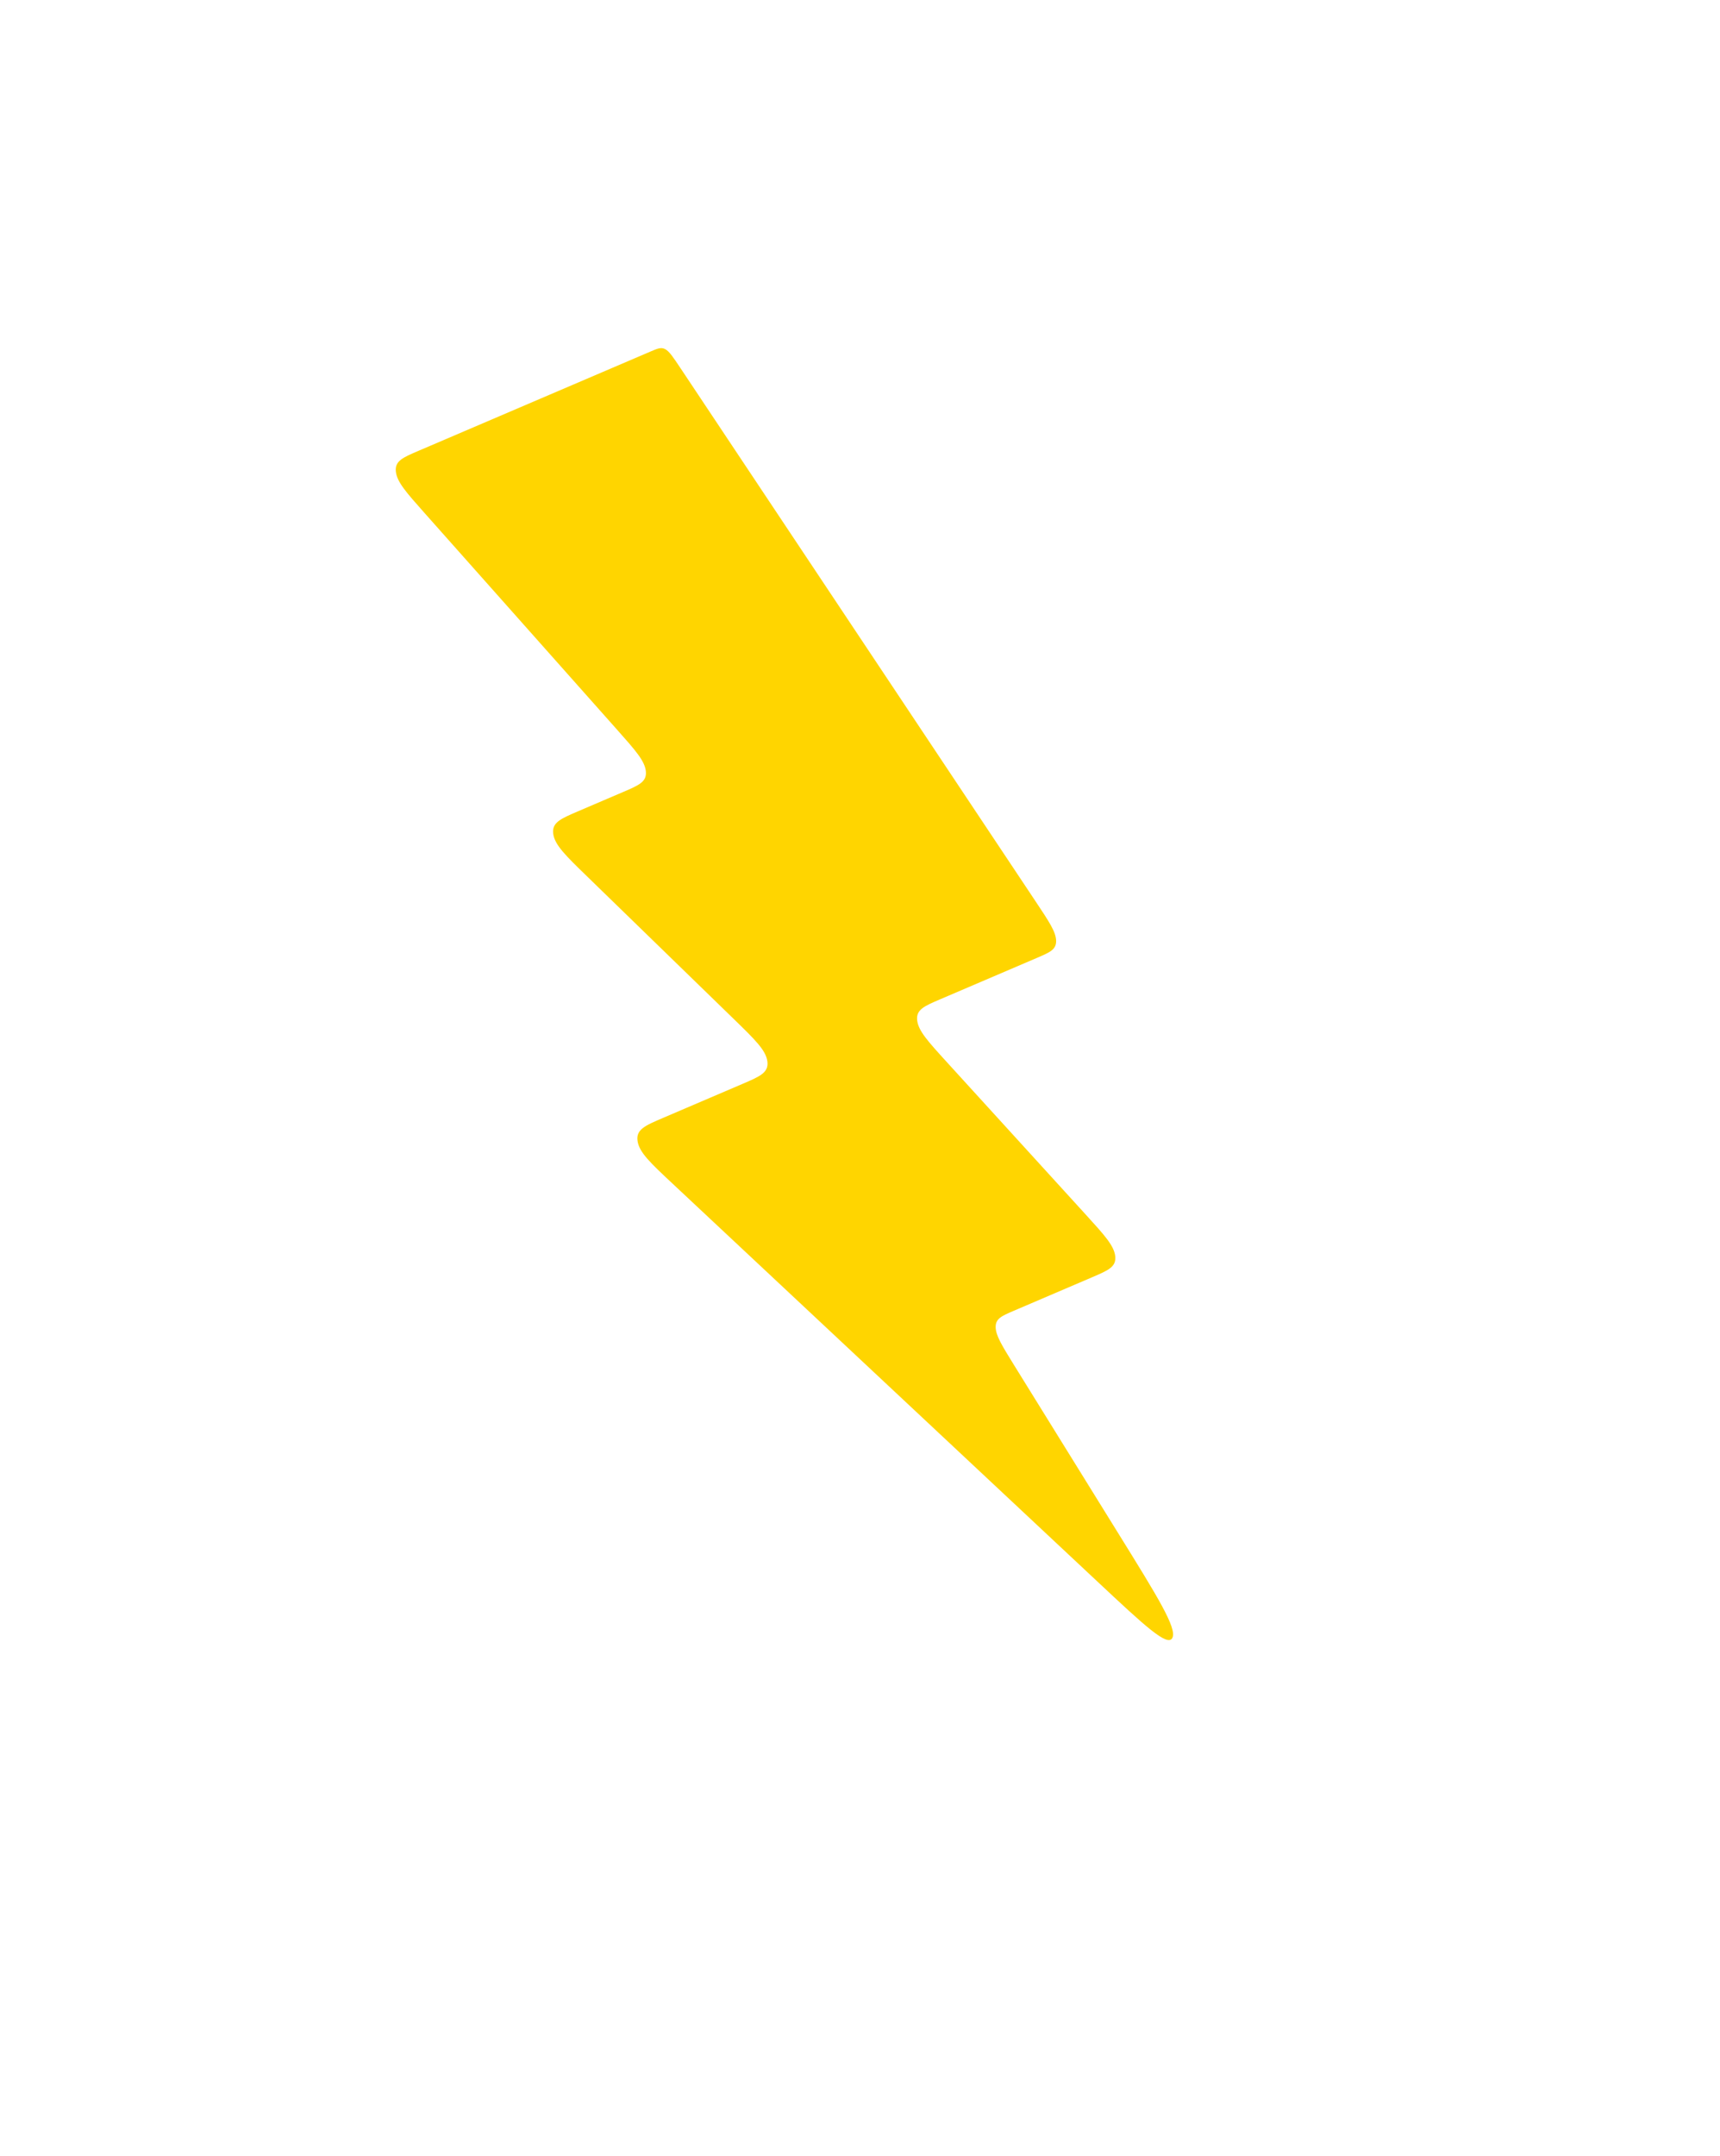 <svg width="186" height="233" viewBox="0 0 186 233" fill="none" xmlns="http://www.w3.org/2000/svg">
<g clip-path="url(#clip0_74_85)">
<path d="M121.004 165.841L109.647 147.52C108.331 145.395 107.672 144.324 107.67 143.417C107.669 142.509 108.323 142.229 109.636 141.667L118.112 138.042C119.852 137.297 120.721 136.926 120.602 135.781C120.48 134.638 119.451 133.512 117.398 131.257L102.385 114.788C100.332 112.534 99.303 111.407 99.181 110.264C99.063 109.119 99.931 108.748 101.671 108.003L112.158 103.518C113.54 102.926 114.23 102.631 114.208 101.677C114.187 100.722 113.466 99.64 112.025 97.476L73.581 39.779C72.788 38.589 72.388 37.991 71.947 37.744C71.506 37.497 71.126 37.659 70.368 37.984L45.255 48.726C43.549 49.456 42.694 49.822 42.806 50.951C42.917 52.08 43.921 53.208 45.92 55.457L66.728 78.864C68.728 81.113 69.731 82.241 69.843 83.37C69.954 84.5 69.099 84.865 67.389 85.597L62.521 87.679C60.619 88.493 59.668 88.9 59.825 90.111C59.987 91.321 61.145 92.448 63.457 94.693L79.352 110.137C81.668 112.39 82.822 113.508 82.984 114.718C83.141 115.93 82.19 116.337 80.288 117.15L71.703 120.822C69.745 121.66 68.768 122.078 68.944 123.31C69.119 124.541 70.311 125.663 72.704 127.902L118.665 170.928C123.757 175.692 126.297 178.071 126.787 177.009C127.273 175.949 125.182 172.58 121.004 165.841Z" fill="#FFD500"/>
</g>
<defs>
<clipPath id="clip0_74_85">
<rect width="113.867" height="204.502" fill="white" transform="matrix(-0.919 0.393 0.393 0.919 105 0)"/>
</clipPath>
</defs>
</svg>
